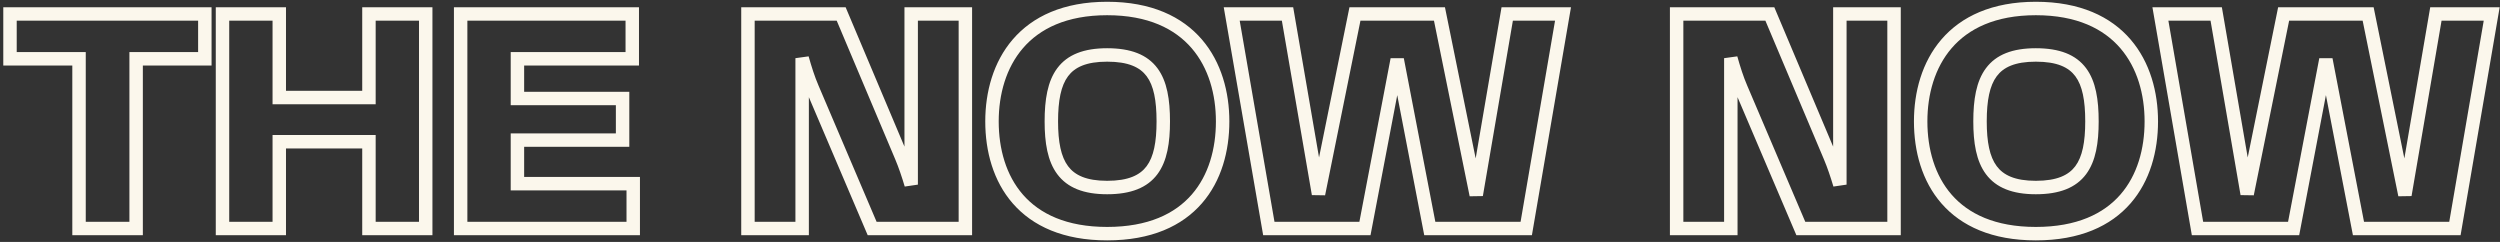 <svg width="744" height="72" viewBox="0 0 744 72" fill="none" xmlns="http://www.w3.org/2000/svg">
<rect x="0" y="0" width="744" height="72" fill="#333333" stroke="none"/>
<path d="M60.96 4.16H62.96V2.16H60.96V4.16ZM2.976 4.16V2.16H0.976V4.16H2.976ZM2.976 17.504H0.976V19.504H2.976V17.504ZM23.52 17.504H25.52V15.504H23.52V17.504ZM23.52 68H21.52V70H23.52V68ZM40.512 68V70H42.512V68H40.512ZM40.512 17.504V15.504H38.512V17.504H40.512ZM60.96 17.504V19.504H62.96V17.504H60.96ZM60.96 2.16H2.976V6.16H60.96V2.16ZM0.976 4.16V17.504H4.976V4.16H0.976ZM2.976 19.504H23.52V15.504H2.976V19.504ZM21.52 17.504V68H25.52V17.504H21.52ZM23.52 70H40.512V66H23.52V70ZM42.512 68V17.504H38.512V68H42.512ZM40.512 19.504H60.96V15.504H40.512V19.504ZM62.96 17.504V4.16H58.96V17.504H62.96ZM109.799 4.16V2.16H107.799V4.16H109.799ZM109.799 29.024V31.024H111.799V29.024H109.799ZM83.111 29.024H81.111V31.024H83.111V29.024ZM83.111 4.16H85.111V2.16H83.111V4.16ZM66.215 4.16V2.16H64.215V4.16H66.215ZM66.215 68H64.215V70H66.215V68ZM83.111 68V70H85.111V68H83.111ZM83.111 42.176V40.176H81.111V42.176H83.111ZM109.799 42.176H111.799V40.176H109.799V42.176ZM109.799 68H107.799V70H109.799V68ZM126.695 68V70H128.695V68H126.695ZM126.695 4.16H128.695V2.16H126.695V4.16ZM107.799 4.16V29.024H111.799V4.16H107.799ZM109.799 27.024H83.111V31.024H109.799V27.024ZM85.111 29.024V4.16H81.111V29.024H85.111ZM83.111 2.16H66.215V6.16H83.111V2.16ZM64.215 4.16V68H68.215V4.16H64.215ZM66.215 70H83.111V66H66.215V70ZM85.111 68V42.176H81.111V68H85.111ZM83.111 44.176H109.799V40.176H83.111V44.176ZM107.799 42.176V68H111.799V42.176H107.799ZM109.799 70H126.695V66H109.799V70ZM128.695 68V4.16H124.695V68H128.695ZM126.695 2.16H109.799V6.16H126.695V2.16ZM153.986 54.656H151.986V56.656H153.986V54.656ZM153.986 41.696V39.696H151.986V41.696H153.986ZM185.282 41.696V43.696H187.282V41.696H185.282ZM185.282 29.312H187.282V27.312H185.282V29.312ZM153.986 29.312H151.986V31.312H153.986V29.312ZM153.986 17.504V15.504H151.986V17.504H153.986ZM188.162 17.504V19.504H190.162V17.504H188.162ZM188.162 4.16H190.162V2.16H188.162V4.16ZM137.09 4.16V2.16H135.09V4.16H137.09ZM137.09 68H135.09V70H137.09V68ZM188.45 68V70H190.45V68H188.45ZM188.45 54.656H190.45V52.656H188.45V54.656ZM155.986 54.656V41.696H151.986V54.656H155.986ZM153.986 43.696H185.282V39.696H153.986V43.696ZM187.282 41.696V29.312H183.282V41.696H187.282ZM185.282 27.312H153.986V31.312H185.282V27.312ZM155.986 29.312V17.504H151.986V29.312H155.986ZM153.986 19.504H188.162V15.504H153.986V19.504ZM190.162 17.504V4.16H186.162V17.504H190.162ZM188.162 2.16H137.09V6.16H188.162V2.16ZM135.09 4.16V68H139.09V4.16H135.09ZM137.09 70H188.45V66H137.09V70ZM190.45 68V54.656H186.45V68H190.45ZM188.45 52.656H153.986V56.656H188.45V52.656ZM271.166 4.16V2.16H269.166V4.16H271.166ZM271.166 54.944L269.251 55.519L273.166 54.944H271.166ZM268.286 46.688L266.444 47.466L266.444 47.467L268.286 46.688ZM250.334 4.16L252.177 3.382L251.661 2.16H250.334V4.16ZM222.59 4.16V2.16H220.59V4.16H222.59ZM222.59 68H220.59V70H222.59V68ZM238.718 68V70H240.718V68H238.718ZM238.718 17.312L240.644 16.77L236.718 17.312H238.718ZM241.79 26.336L243.63 25.552L243.625 25.541L241.79 26.336ZM259.55 68L257.71 68.784L258.229 70H259.55V68ZM287.294 68V70H289.294V68H287.294ZM287.294 4.16H289.294V2.16H287.294V4.16ZM269.166 4.16V54.944H273.166V4.16H269.166ZM273.082 54.369C272.209 51.46 271.225 48.501 270.128 45.909L266.444 47.467C267.46 49.867 268.396 52.668 269.251 55.519L273.082 54.369ZM270.129 45.91L252.177 3.382L248.492 4.938L266.444 47.466L270.129 45.91ZM250.334 2.16H222.59V6.16H250.334V2.16ZM220.59 4.16V68H224.59V4.16H220.59ZM222.59 70H238.718V66H222.59V70ZM240.718 68V17.312H236.718V68H240.718ZM236.793 17.854C237.665 20.954 238.653 24.127 239.955 27.131L243.625 25.541C242.431 22.785 241.5 19.814 240.644 16.77L236.793 17.854ZM239.95 27.12L257.71 68.784L261.39 67.216L243.63 25.552L239.95 27.12ZM259.55 70H287.294V66H259.55V70ZM289.294 68V4.16H285.294V68H289.294ZM287.294 2.16H271.166V6.16H287.294V2.16ZM329.487 71.536C342.619 71.536 351.808 67.264 357.683 60.517C363.515 53.821 365.855 44.948 365.855 36.128H361.855C361.855 44.3 359.683 52.13 354.667 57.891C349.694 63.6 341.699 67.536 329.487 67.536V71.536ZM365.855 36.128C365.855 27.446 363.512 18.534 357.692 11.761C351.825 4.933 342.638 0.528 329.487 0.528V4.528C341.68 4.528 349.677 8.571 354.658 14.367C359.686 20.218 361.855 28.106 361.855 36.128H365.855ZM329.487 0.528C316.431 0.528 307.269 4.91 301.403 11.723C295.583 18.484 293.215 27.396 293.215 36.128H297.215C297.215 28.06 299.407 20.172 304.435 14.333C309.417 8.546 317.391 4.528 329.487 4.528V0.528ZM293.215 36.128C293.215 44.999 295.58 53.872 301.412 60.555C307.286 67.287 316.45 71.536 329.487 71.536V67.536C317.372 67.536 309.4 63.625 304.426 57.925C299.41 52.176 297.215 44.345 297.215 36.128H293.215ZM314.879 36.128C314.879 29.872 315.755 25.496 317.854 22.684C319.843 20.019 323.262 18.352 329.487 18.352V14.352C322.56 14.352 317.675 16.237 314.648 20.292C311.731 24.2 310.879 29.712 310.879 36.128H314.879ZM329.487 18.352C335.817 18.352 339.255 20.024 341.24 22.684C343.337 25.493 344.191 29.864 344.191 36.128H348.191C348.191 29.72 347.366 24.203 344.446 20.292C341.415 16.232 336.501 14.352 329.487 14.352V18.352ZM344.191 36.128C344.191 42.291 343.338 46.641 341.24 49.452C339.251 52.116 335.809 53.808 329.487 53.808V57.808C336.509 57.808 341.419 55.9 344.446 51.844C347.364 47.935 348.191 42.446 348.191 36.128H344.191ZM329.487 53.808C323.271 53.808 319.847 52.122 317.854 49.452C315.753 46.638 314.879 42.282 314.879 36.128H310.879C310.879 42.454 311.733 47.938 314.648 51.844C317.671 55.894 322.551 57.808 329.487 57.808V53.808ZM448.545 4.16V2.16H446.858L446.574 3.823L448.545 4.16ZM439.329 58.016L437.369 58.414L441.3 58.353L439.329 58.016ZM428.385 4.16L430.345 3.762L430.019 2.16H428.385V4.16ZM403.233 4.16V2.16H401.597L401.273 3.763L403.233 4.16ZM392.385 57.728L390.414 58.067L394.345 58.125L392.385 57.728ZM383.169 4.16L385.14 3.821L384.854 2.16H383.169V4.16ZM366.561 4.16V2.16H364.185L364.59 4.501L366.561 4.16ZM377.601 68L375.63 68.341L375.917 70H377.601V68ZM406.209 68V70H407.863L408.174 68.375L406.209 68ZM415.809 17.696L417.773 17.317L413.844 17.321L415.809 17.696ZM425.505 68L423.541 68.379L423.854 70H425.505V68ZM454.209 68V70H455.895L456.18 68.338L454.209 68ZM465.153 4.16L467.124 4.498L467.525 2.16H465.153V4.16ZM446.574 3.823L437.358 57.679L441.3 58.353L450.516 4.497L446.574 3.823ZM441.289 57.618L430.345 3.762L426.425 4.558L437.369 58.414L441.289 57.618ZM428.385 2.16H403.233V6.16H428.385V2.16ZM401.273 3.763L390.425 57.331L394.345 58.125L405.193 4.557L401.273 3.763ZM394.356 57.389L385.14 3.821L381.198 4.499L390.414 58.067L394.356 57.389ZM383.169 2.16H366.561V6.16H383.169V2.16ZM364.59 4.501L375.63 68.341L379.572 67.659L368.532 3.819L364.59 4.501ZM377.601 70H406.209V66H377.601V70ZM408.174 68.375L417.774 18.071L413.844 17.321L404.244 67.625L408.174 68.375ZM413.845 18.075L423.541 68.379L427.469 67.621L417.773 17.317L413.845 18.075ZM425.505 70H454.209V66H425.505V70ZM456.18 68.338L467.124 4.498L463.182 3.822L452.238 67.662L456.18 68.338ZM465.153 2.16H448.545V6.16H465.153V2.16ZM547.541 4.16V2.16H545.541V4.16H547.541ZM547.541 54.944L545.626 55.519L549.541 54.944H547.541ZM544.661 46.688L542.819 47.466L542.819 47.467L544.661 46.688ZM526.709 4.16L528.552 3.382L528.036 2.16H526.709V4.16ZM498.965 4.16V2.16H496.965V4.16H498.965ZM498.965 68H496.965V70H498.965V68ZM515.093 68V70H517.093V68H515.093ZM515.093 17.312L517.019 16.77L513.093 17.312H515.093ZM518.165 26.336L520.005 25.552L520 25.541L518.165 26.336ZM535.925 68L534.085 68.784L534.604 70H535.925V68ZM563.669 68V70H565.669V68H563.669ZM563.669 4.16H565.669V2.16H563.669V4.16ZM545.541 4.16V54.944H549.541V4.16H545.541ZM549.457 54.369C548.584 51.46 547.6 48.501 546.503 45.909L542.819 47.467C543.835 49.867 544.771 52.668 545.626 55.519L549.457 54.369ZM546.504 45.91L528.552 3.382L524.867 4.938L542.819 47.466L546.504 45.91ZM526.709 2.16H498.965V6.16H526.709V2.16ZM496.965 4.16V68H500.965V4.16H496.965ZM498.965 70H515.093V66H498.965V70ZM517.093 68V17.312H513.093V68H517.093ZM513.168 17.854C514.04 20.954 515.028 24.127 516.33 27.131L520 25.541C518.806 22.785 517.875 19.814 517.019 16.77L513.168 17.854ZM516.325 27.12L534.085 68.784L537.765 67.216L520.005 25.552L516.325 27.12ZM535.925 70H563.669V66H535.925V70ZM565.669 68V4.16H561.669V68H565.669ZM563.669 2.16H547.541V6.16H563.669V2.16ZM605.862 71.536C618.994 71.536 628.183 67.264 634.058 60.517C639.89 53.821 642.23 44.948 642.23 36.128H638.23C638.23 44.3 636.058 52.13 631.042 57.891C626.069 63.6 618.074 67.536 605.862 67.536V71.536ZM642.23 36.128C642.23 27.446 639.888 18.534 634.067 11.761C628.2 4.933 619.013 0.528 605.862 0.528V4.528C618.055 4.528 626.052 8.571 631.033 14.367C636.061 20.218 638.23 28.106 638.23 36.128H642.23ZM605.862 0.528C592.806 0.528 583.644 4.91 577.778 11.723C571.958 18.484 569.59 27.396 569.59 36.128H573.59C573.59 28.06 575.782 20.172 580.81 14.333C585.792 8.546 593.766 4.528 605.862 4.528V0.528ZM569.59 36.128C569.59 44.999 571.955 53.872 577.787 60.555C583.661 67.287 592.825 71.536 605.862 71.536V67.536C593.747 67.536 585.775 63.625 580.801 57.925C575.785 52.176 573.59 44.345 573.59 36.128H569.59ZM591.254 36.128C591.254 29.872 592.13 25.496 594.229 22.684C596.219 20.019 599.637 18.352 605.862 18.352V14.352C598.935 14.352 594.049 16.237 591.023 20.292C588.106 24.2 587.254 29.712 587.254 36.128H591.254ZM605.862 18.352C612.192 18.352 615.63 20.024 617.615 22.684C619.711 25.493 620.566 29.864 620.566 36.128H624.566C624.566 29.72 623.74 24.203 620.821 20.292C617.79 16.232 612.876 14.352 605.862 14.352V18.352ZM620.566 36.128C620.566 42.291 619.713 46.641 617.615 49.452C615.626 52.116 612.184 53.808 605.862 53.808V57.808C612.884 57.808 617.794 55.9 620.821 51.844C623.739 47.935 624.566 42.446 624.566 36.128H620.566ZM605.862 53.808C599.646 53.808 596.222 52.122 594.229 49.452C592.128 46.638 591.254 42.282 591.254 36.128H587.254C587.254 42.454 588.108 47.938 591.023 51.844C594.046 55.894 598.926 57.808 605.862 57.808V53.808ZM724.92 4.16V2.16H723.233L722.949 3.823L724.92 4.16ZM715.704 58.016L713.744 58.414L717.675 58.353L715.704 58.016ZM704.76 4.16L706.72 3.762L706.394 2.16H704.76V4.16ZM679.608 4.16V2.16H677.972L677.648 3.763L679.608 4.16ZM668.76 57.728L666.789 58.067L670.72 58.125L668.76 57.728ZM659.544 4.16L661.515 3.821L661.229 2.16H659.544V4.16ZM642.936 4.16V2.16H640.56L640.965 4.501L642.936 4.16ZM653.976 68L652.005 68.341L652.292 70H653.976V68ZM682.584 68V70H684.238L684.549 68.375L682.584 68ZM692.184 17.696L694.148 17.317L690.219 17.321L692.184 17.696ZM701.88 68L699.916 68.379L700.229 70H701.88V68ZM730.584 68V70H732.27L732.555 68.338L730.584 68ZM741.528 4.16L743.499 4.498L743.9 2.16H741.528V4.16ZM722.949 3.823L713.733 57.679L717.675 58.353L726.891 4.497L722.949 3.823ZM717.664 57.618L706.72 3.762L702.8 4.558L713.744 58.414L717.664 57.618ZM704.76 2.16H679.608V6.16H704.76V2.16ZM677.648 3.763L666.8 57.331L670.72 58.125L681.568 4.557L677.648 3.763ZM670.731 57.389L661.515 3.821L657.573 4.499L666.789 58.067L670.731 57.389ZM659.544 2.16H642.936V6.16H659.544V2.16ZM640.965 4.501L652.005 68.341L655.947 67.659L644.907 3.819L640.965 4.501ZM653.976 70H682.584V66H653.976V70ZM684.549 68.375L694.149 18.071L690.219 17.321L680.619 67.625L684.549 68.375ZM690.22 18.075L699.916 68.379L703.844 67.621L694.148 17.317L690.22 18.075ZM701.88 70H730.584V66H701.88V70ZM732.555 68.338L743.499 4.498L739.557 3.822L728.613 67.662L732.555 68.338ZM741.528 2.16H724.92V6.16H741.528V2.16Z" fill="#FBF7EC"/>
</svg>

